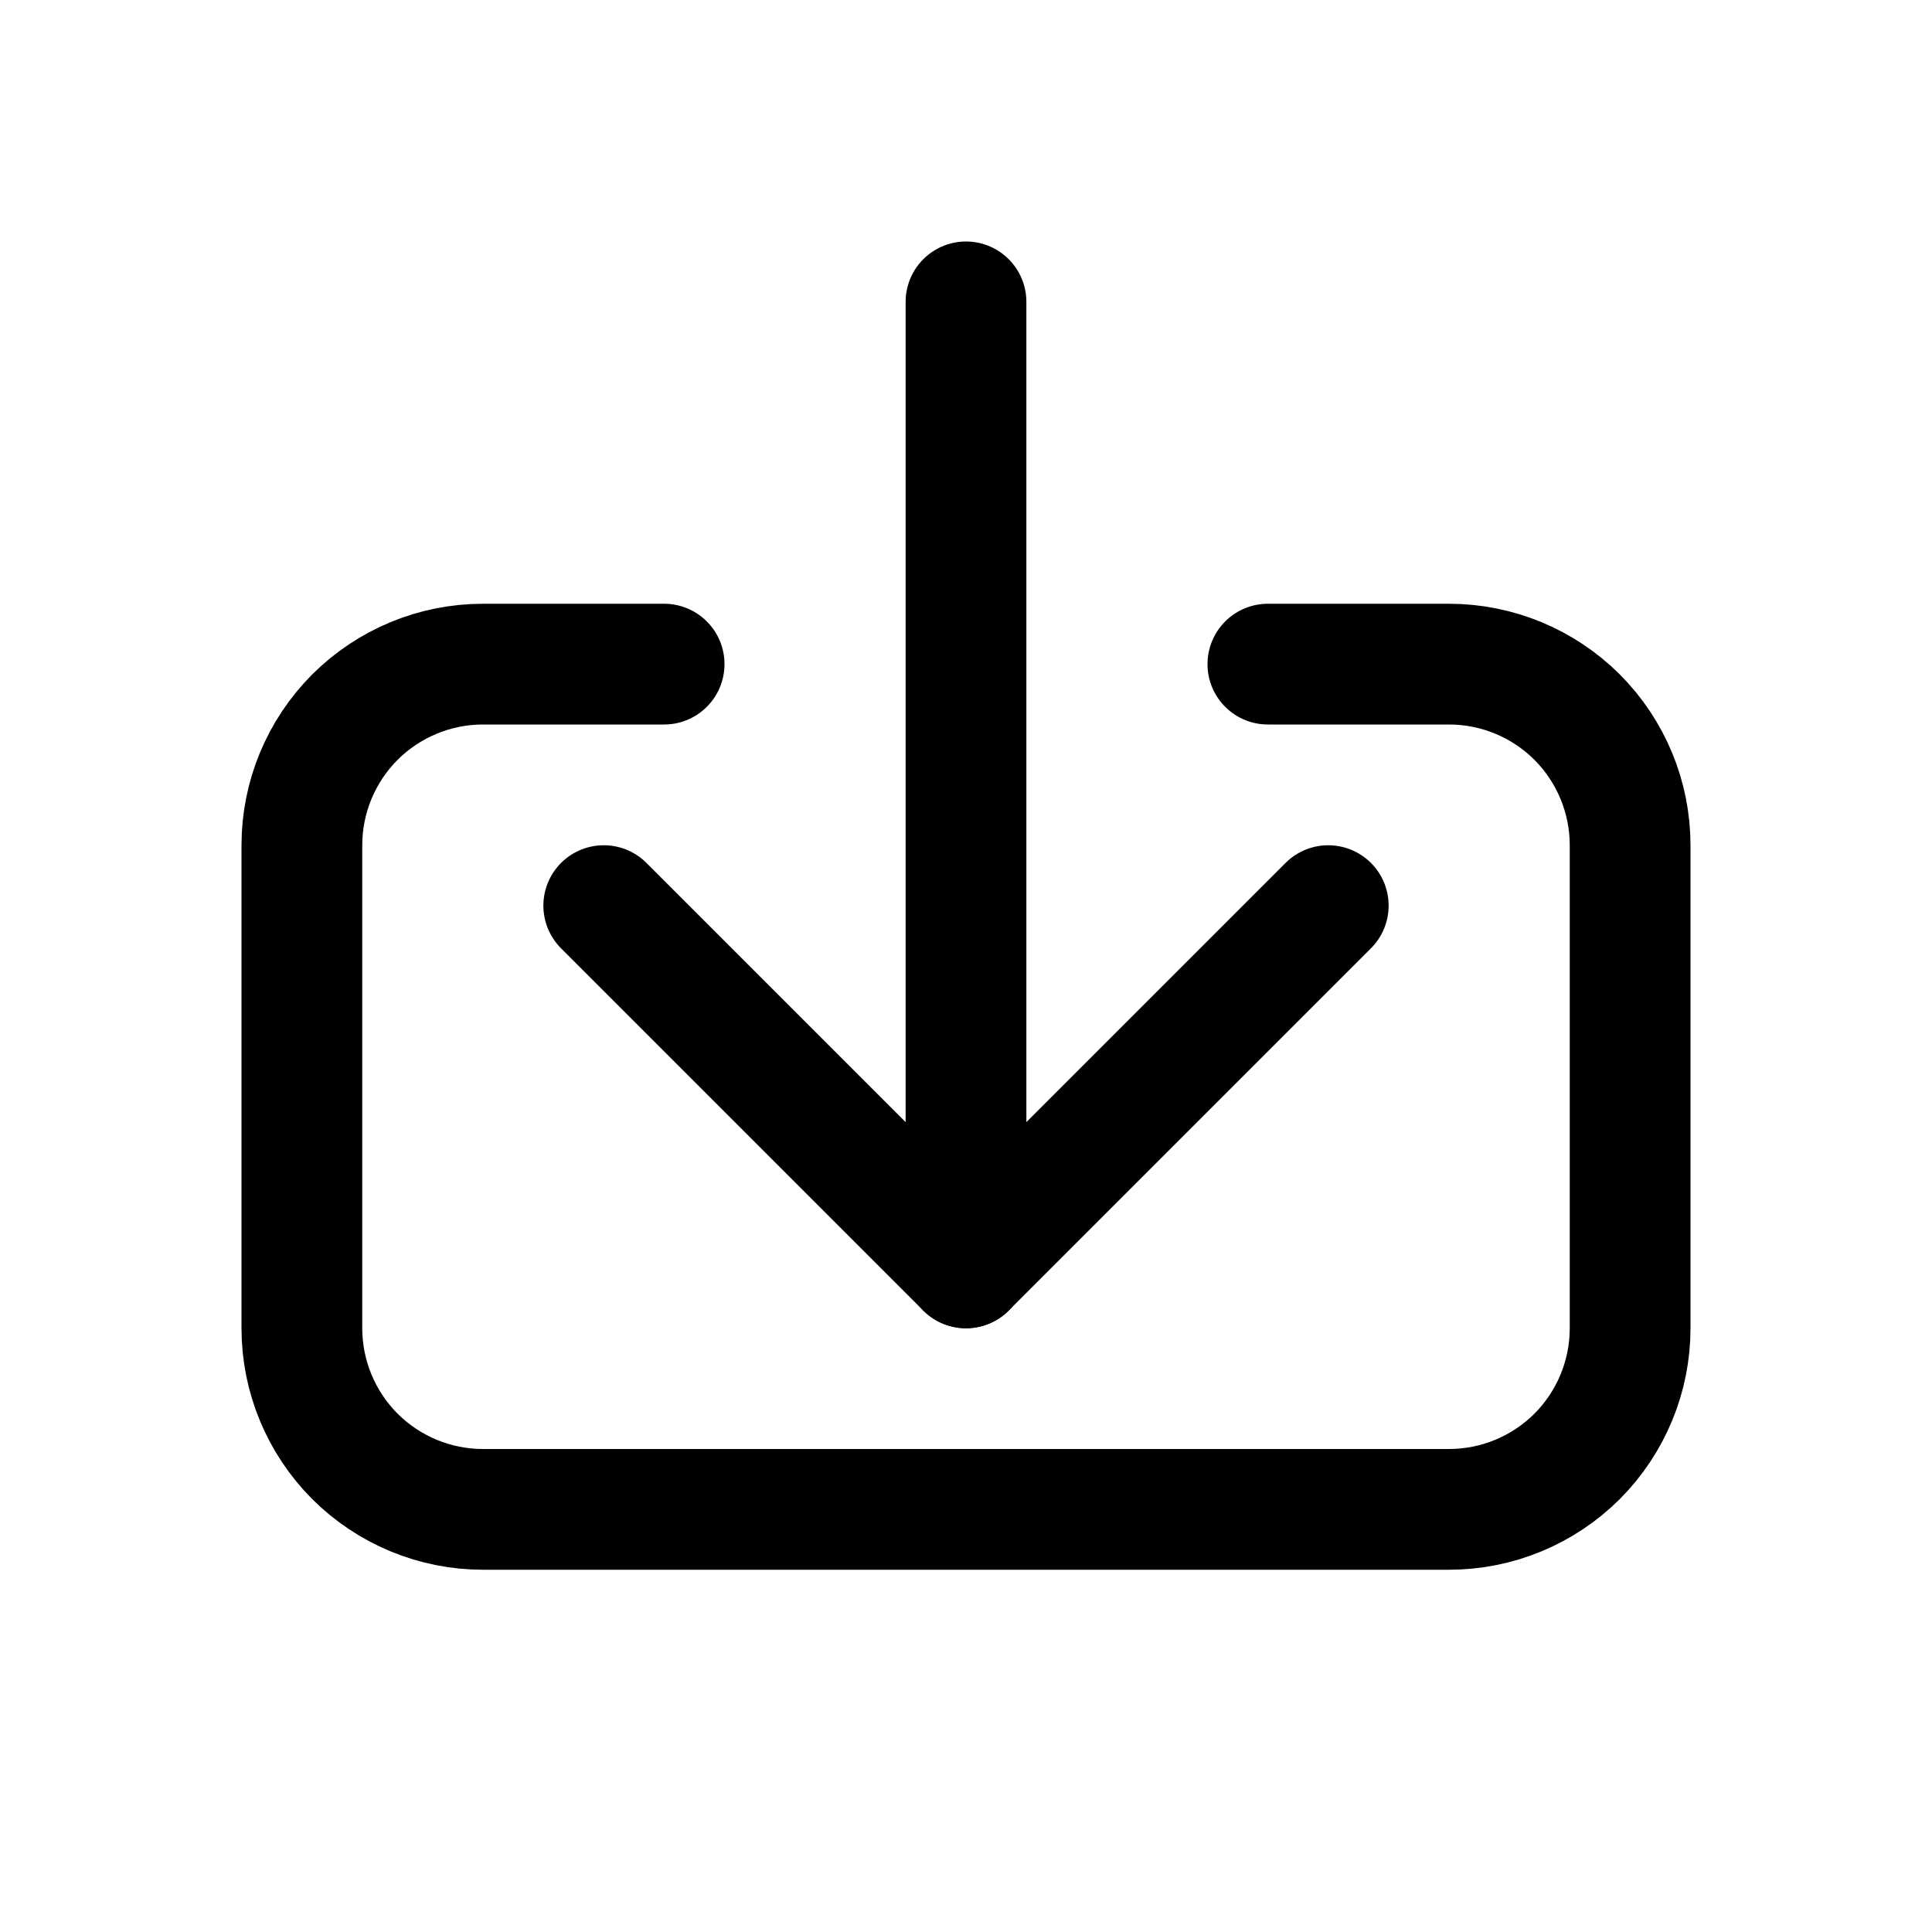<svg xmlns="http://www.w3.org/2000/svg" width="16" height="16" viewBox="0 0 16 16" fill="none">
<g id="download[arrow,data,file,import,download]">
<g id="Group">
<path id="Vector" d="M5.5 5.5H4C3.602 5.5 3.221 5.658 2.939 5.939C2.658 6.221 2.5 6.602 2.5 7V11C2.5 11.398 2.658 11.779 2.939 12.061C3.221 12.342 3.602 12.5 4 12.5H12C12.398 12.5 12.779 12.342 13.061 12.061C13.342 11.779 13.5 11.398 13.5 11V7C13.5 6.602 13.342 6.221 13.061 5.939C12.779 5.658 12.398 5.5 12 5.5H10.5" stroke="black" stroke-linecap="round" stroke-linejoin="round"/>
<path id="Vector_2" d="M11 7.5L8 10.5L5 7.5" stroke="black" stroke-linecap="round" stroke-linejoin="round"/>
<path id="Vector_3" d="M8 2.5V10.5" stroke="black" stroke-linecap="round" stroke-linejoin="round"/>
</g>
</g>
</svg>